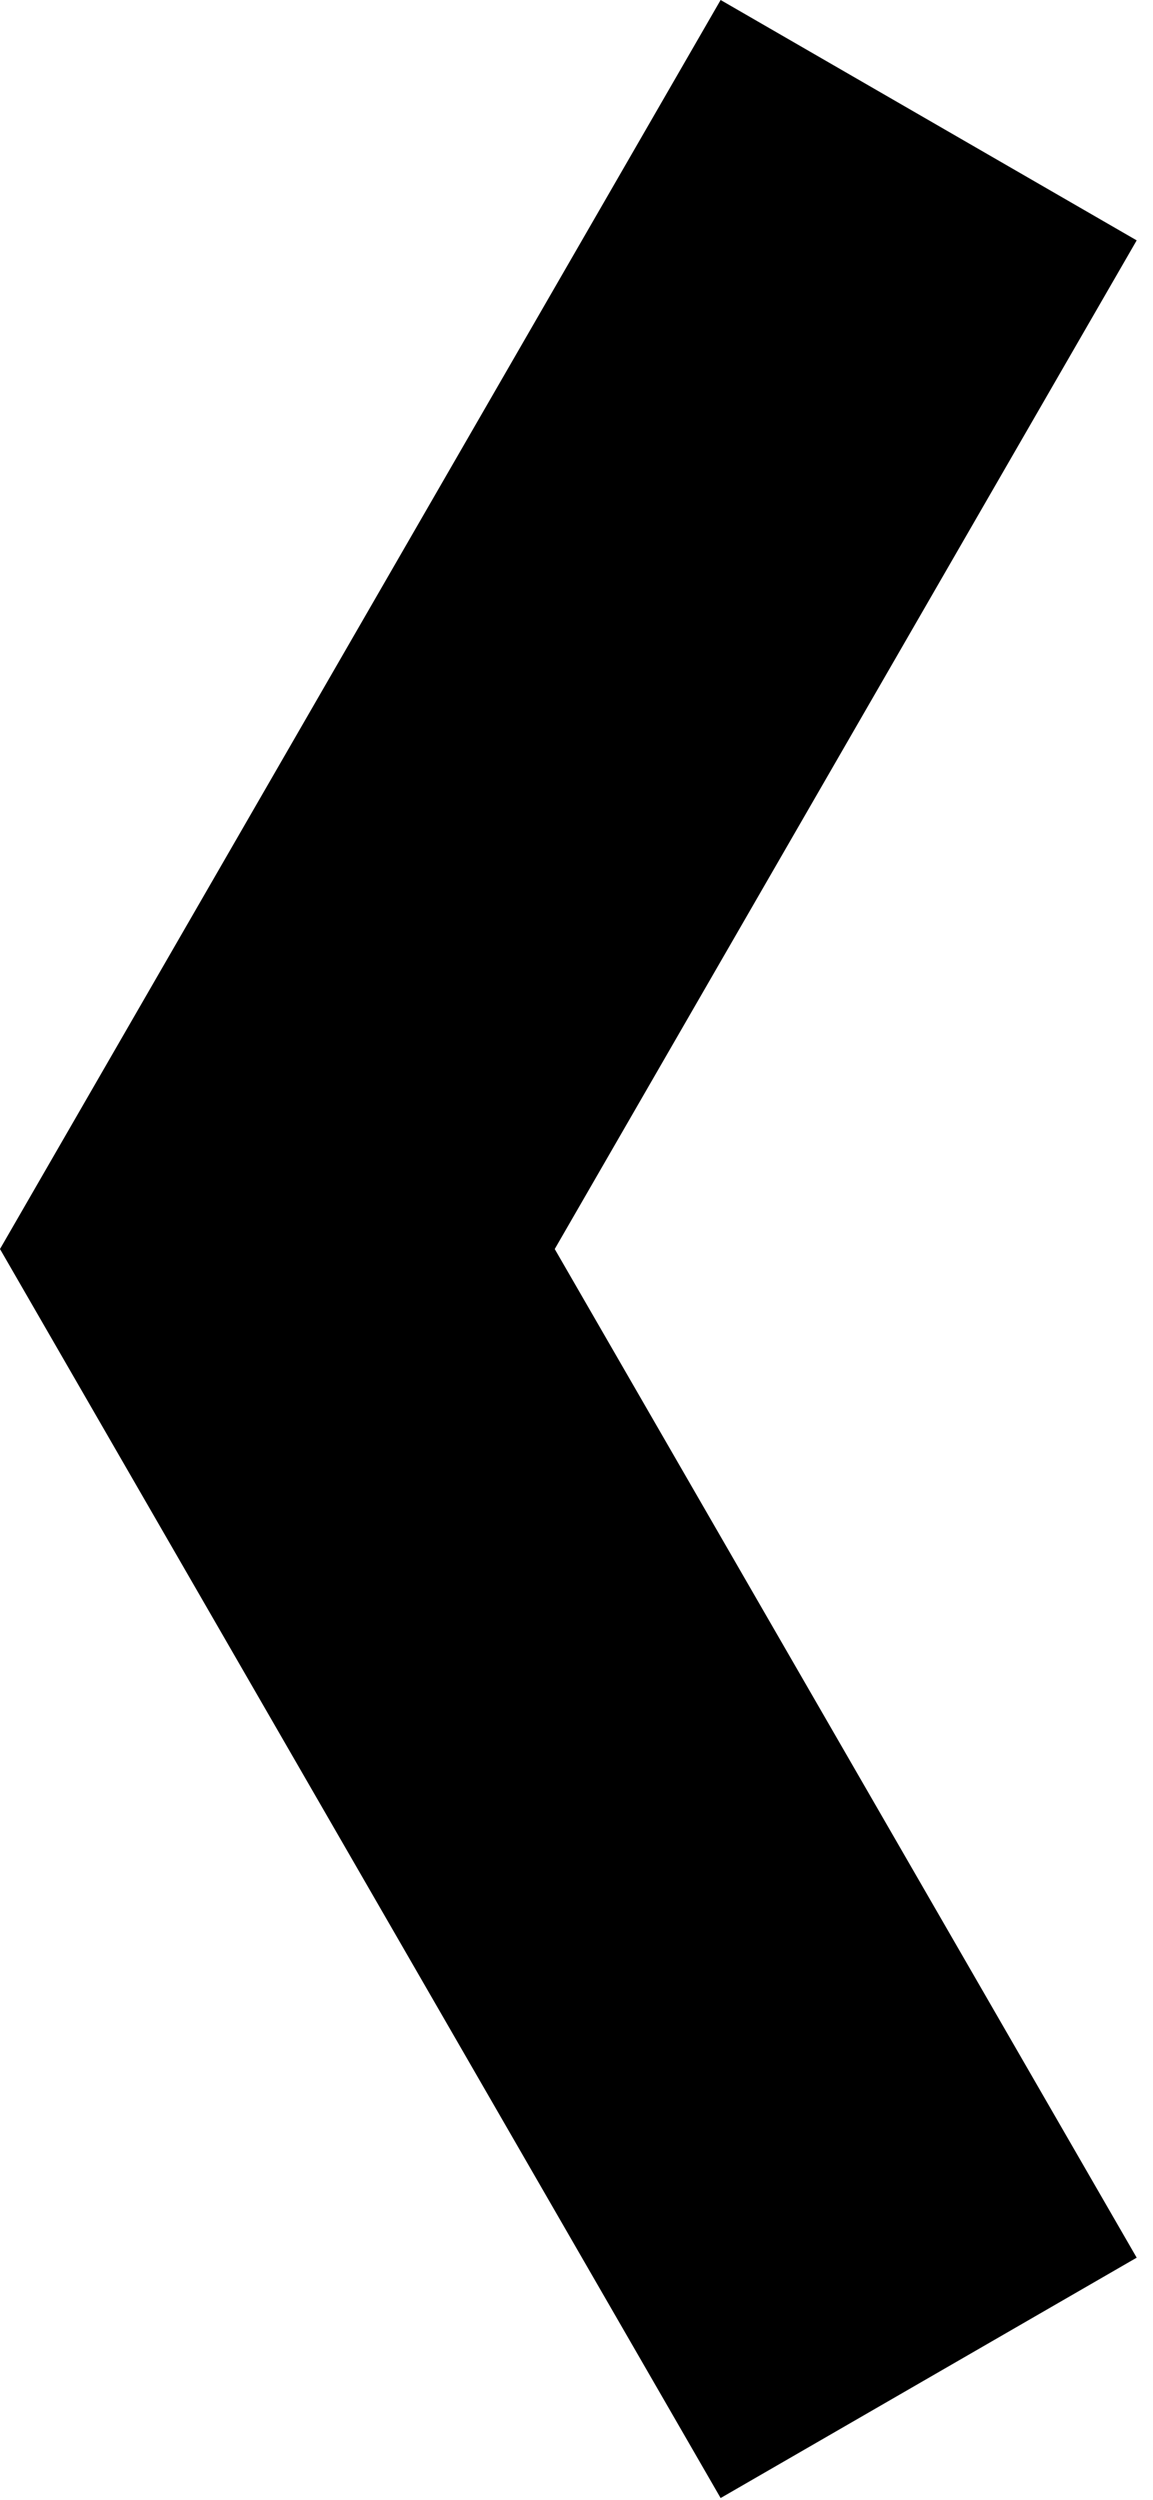 <svg width="48" height="104" viewBox="0 0 48 104" fill="none" xmlns="http://www.w3.org/2000/svg">
<path d="M47.321 10L30 0L0 51.962L17.321 61.962L47.321 10Z" fill="currentColor"/>
<path d="M17.32 41.963L3.8147e-06 51.963L30 103.925L47.321 93.925L17.32 41.963Z" fill="currentColor"/>
</svg>